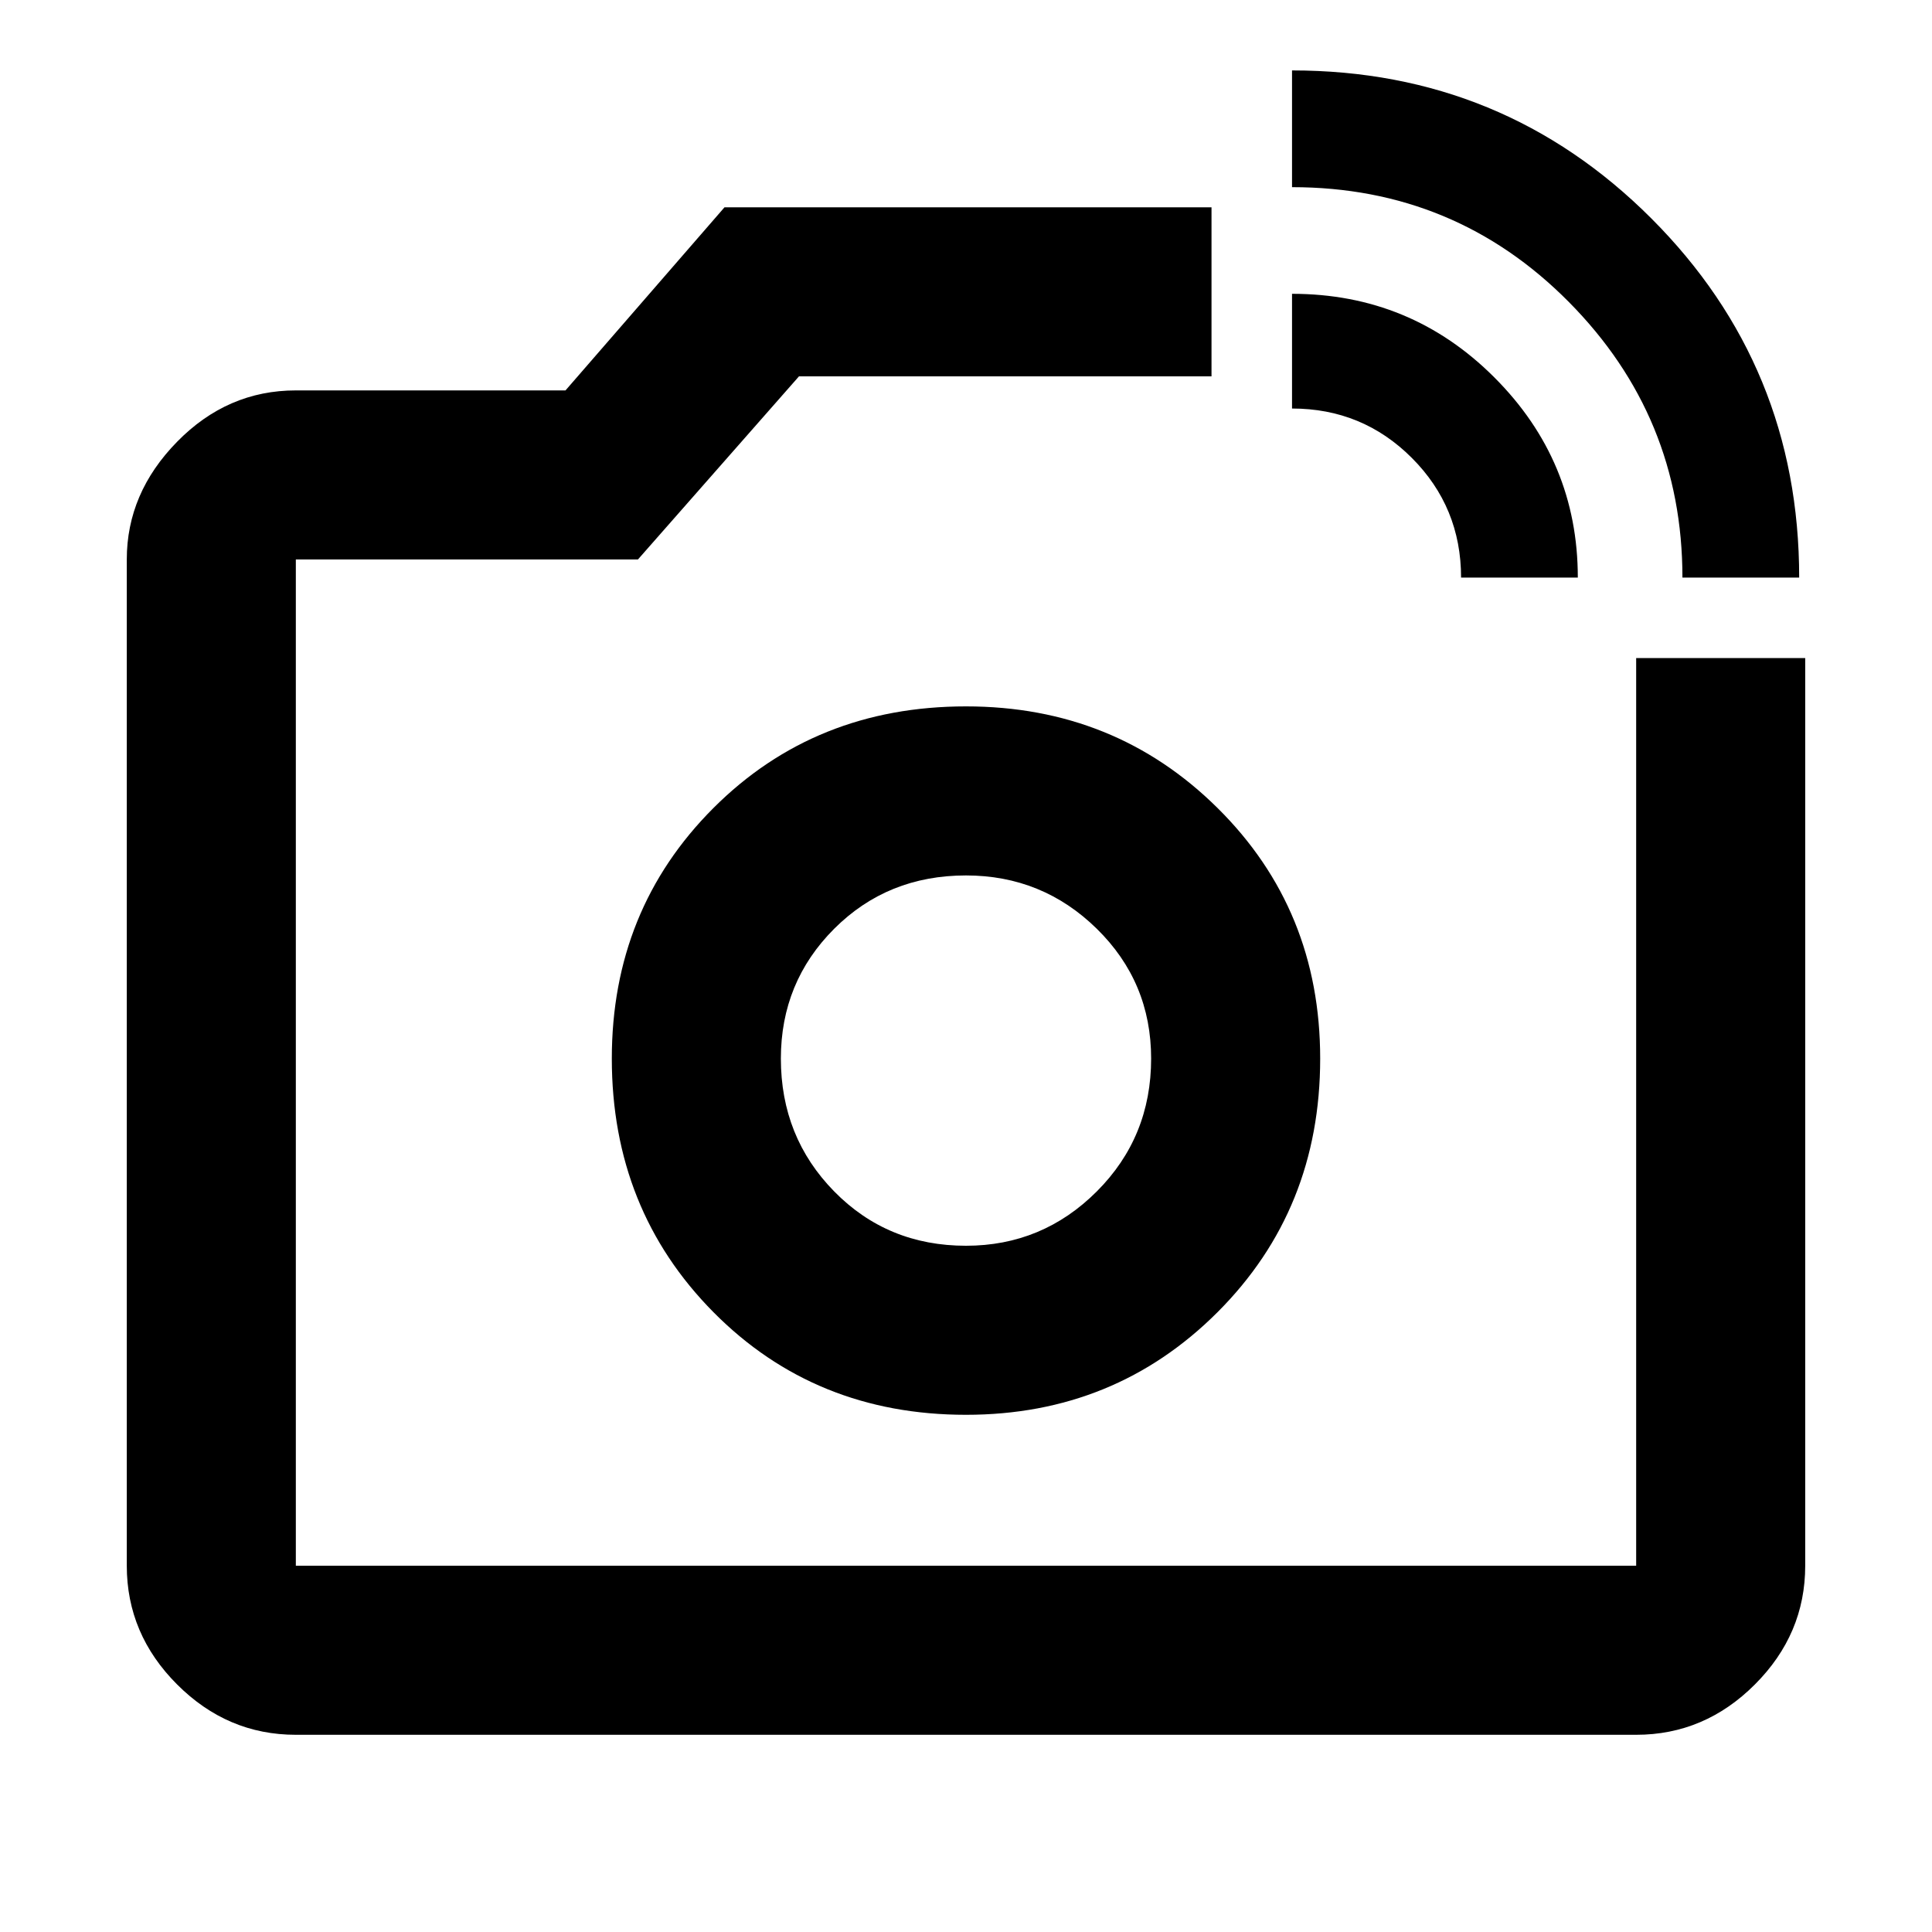 <svg xmlns="http://www.w3.org/2000/svg" height="40" width="40"><path d="M6.125 35.917Q4.708 35.917 3.667 34.875Q2.625 33.833 2.625 32.417V11.583Q2.625 10.208 3.667 9.146Q4.708 8.083 6.125 8.083H11.708L15 4.292H25.083V7.792H16.542L13.208 11.583H6.125Q6.125 11.583 6.125 11.583Q6.125 11.583 6.125 11.583V32.417Q6.125 32.417 6.125 32.417Q6.125 32.417 6.125 32.417H33.875Q33.875 32.417 33.875 32.417Q33.875 32.417 33.875 32.417V13.625H37.375V32.417Q37.375 33.833 36.333 34.875Q35.292 35.917 33.875 35.917ZM34.833 11.958Q34.833 8.625 32.479 6.25Q30.125 3.875 26.75 3.875V1.458Q31.125 1.458 34.188 4.521Q37.25 7.583 37.25 11.958ZM30.25 11.958Q30.25 10.5 29.229 9.479Q28.208 8.458 26.75 8.458V6.083Q29.208 6.083 30.938 7.813Q32.667 9.542 32.667 11.958ZM20 21.958Q20 21.958 20 21.958Q20 21.958 20 21.958Q20 21.958 20 21.958Q20 21.958 20 21.958Q20 21.958 20 21.958Q20 21.958 20 21.958Q20 21.958 20 21.958Q20 21.958 20 21.958ZM20 29.292Q23.083 29.292 25.208 27.167Q27.333 25.042 27.333 21.917Q27.333 18.833 25.208 16.729Q23.083 14.625 20 14.625Q16.875 14.625 14.771 16.729Q12.667 18.833 12.667 21.917Q12.667 25.042 14.771 27.167Q16.875 29.292 20 29.292ZM20 25.792Q18.375 25.792 17.271 24.667Q16.167 23.542 16.167 21.917Q16.167 20.333 17.271 19.229Q18.375 18.125 20 18.125Q21.583 18.125 22.708 19.229Q23.833 20.333 23.833 21.917Q23.833 23.542 22.708 24.667Q21.583 25.792 20 25.792Z"/></svg>